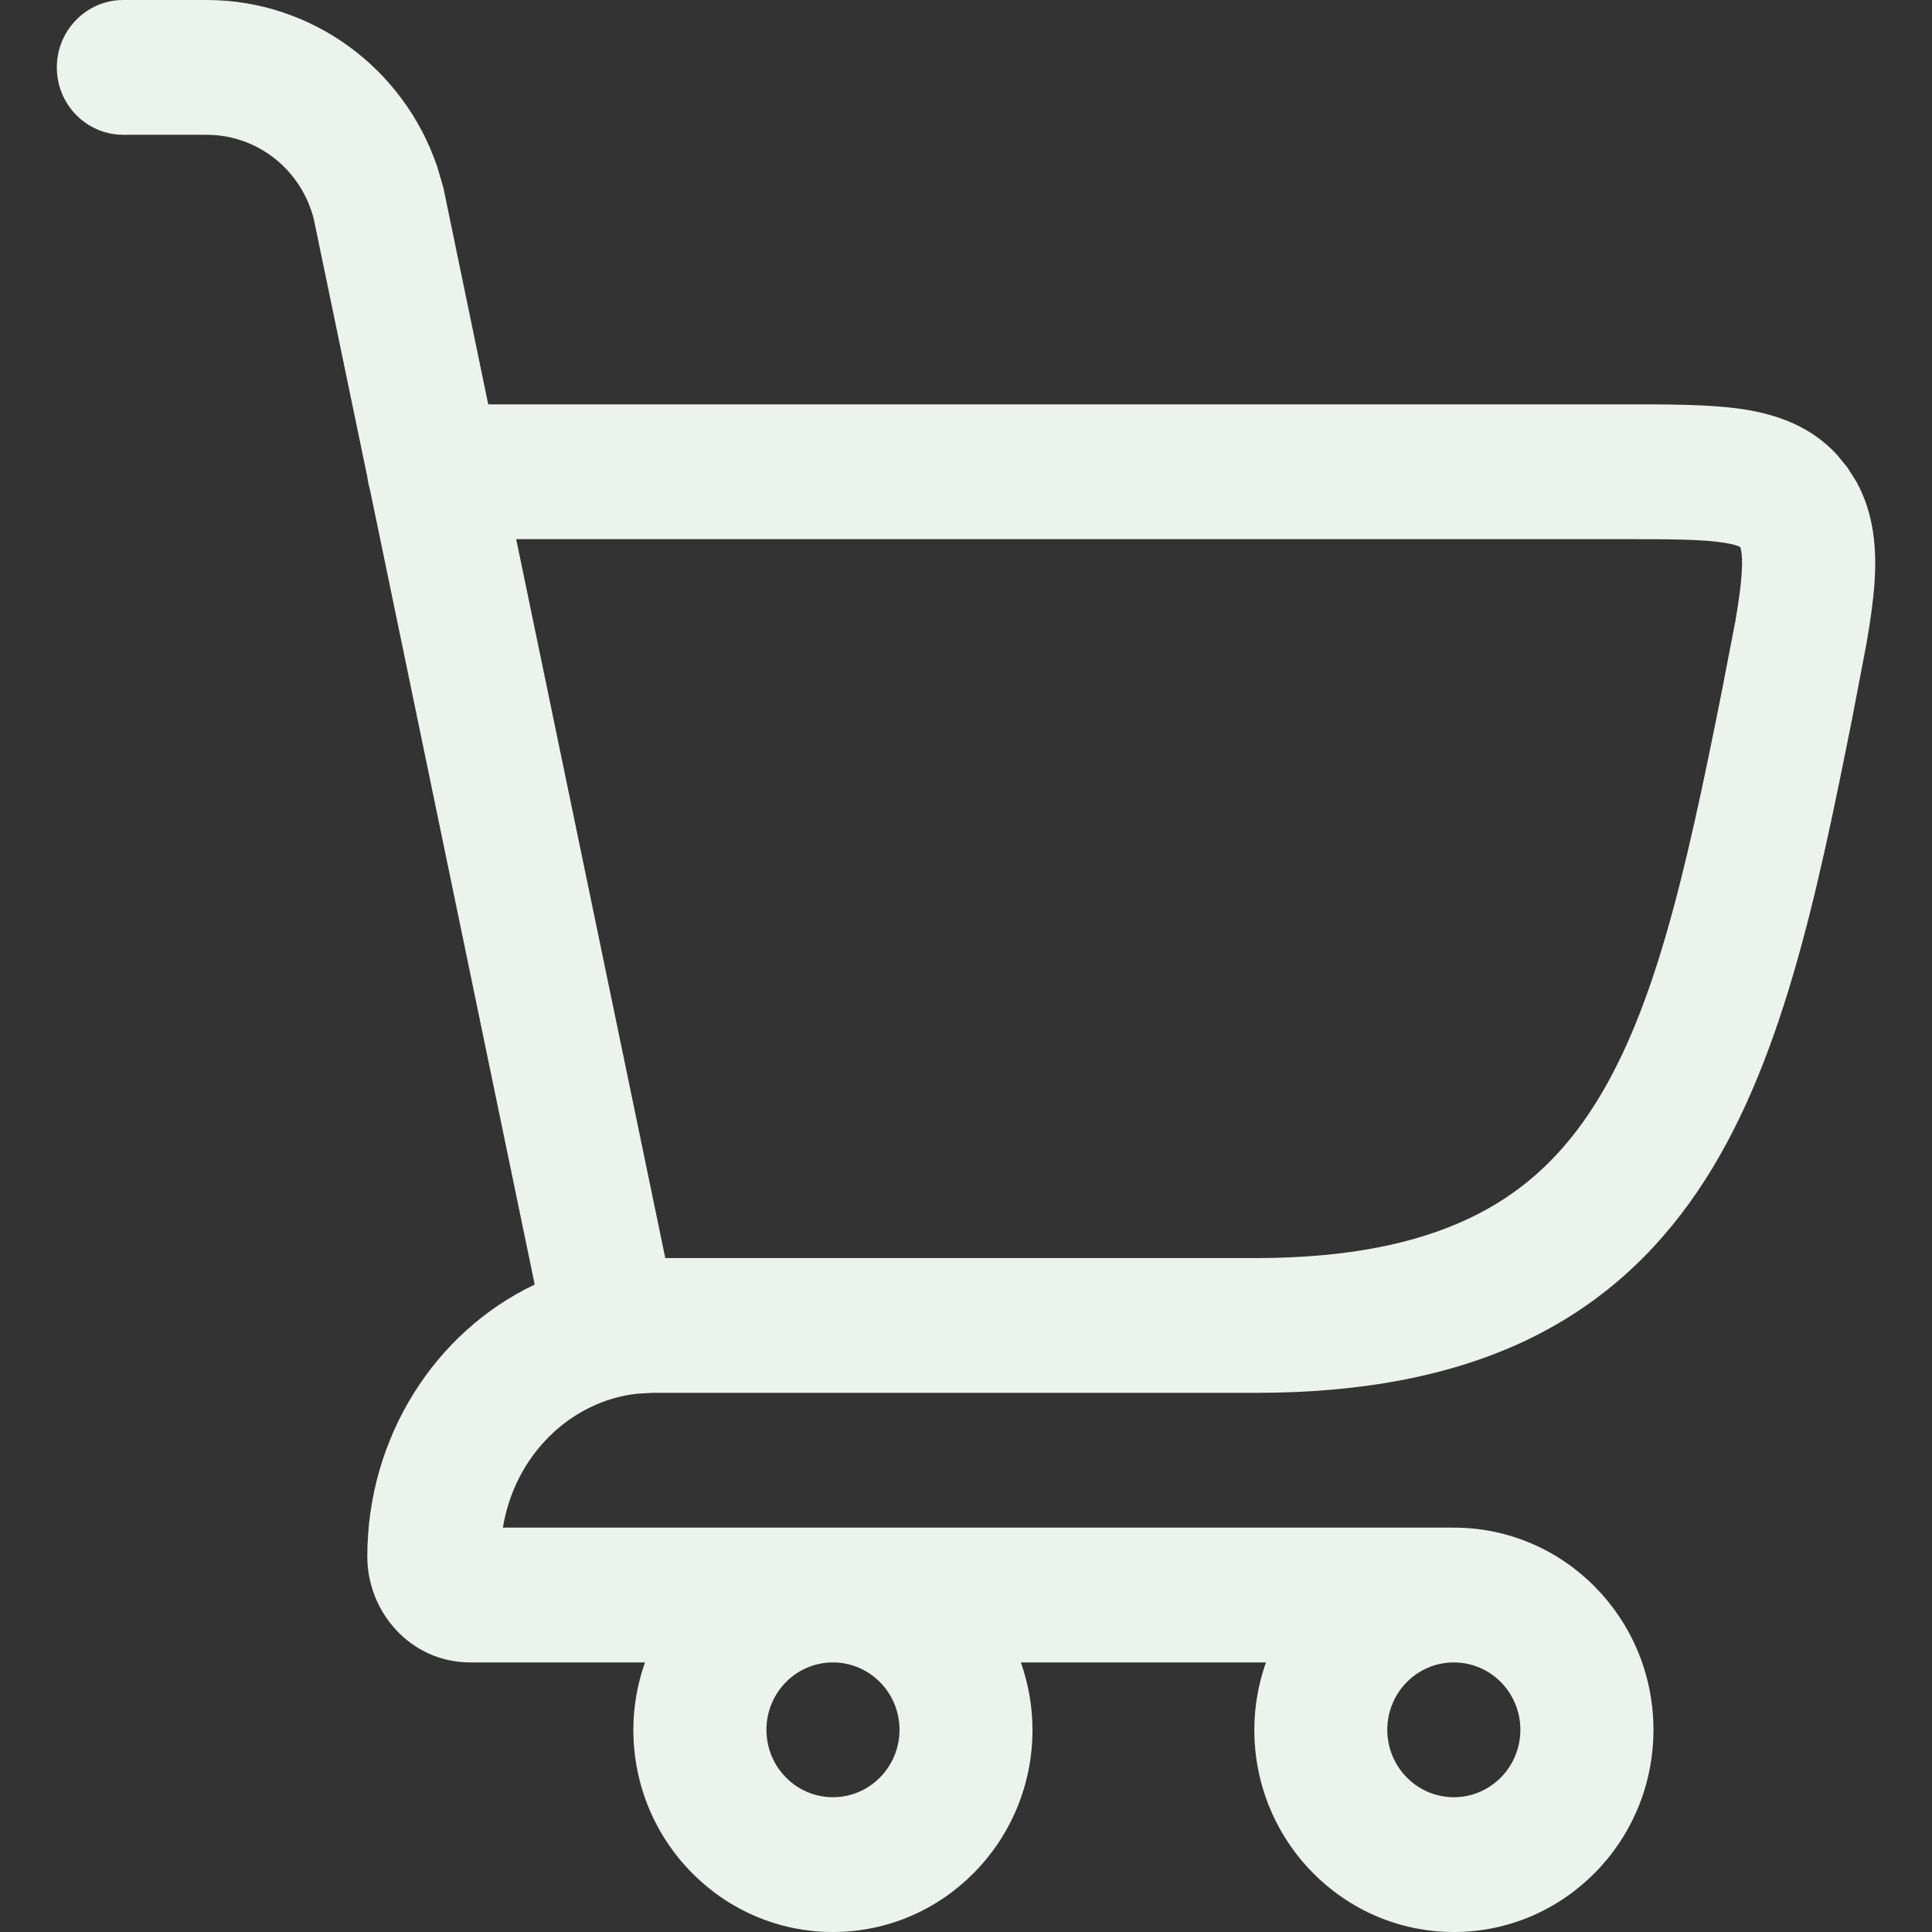 <svg width="17" height="17" viewBox="0 0 17 17" fill="none" xmlns="http://www.w3.org/2000/svg">
<rect x="0" y="0" width="17" height="17" fill="#333333" stroke="none"/>
<path d="M7.915 15.221C7.915 14.893 7.652 14.628 7.329 14.628C7.006 14.628 6.744 14.893 6.744 15.221C6.744 15.548 7.006 15.814 7.329 15.814C7.652 15.814 7.915 15.548 7.915 15.221ZM13.378 15.221C13.378 14.893 13.116 14.628 12.793 14.628C12.469 14.628 12.207 14.893 12.207 15.221C12.207 15.548 12.469 15.814 12.793 15.814C13.116 15.814 13.378 15.548 13.378 15.221ZM5.854 11.07H11.047C11.863 11.07 12.463 10.939 12.918 10.725C13.367 10.515 13.703 10.209 13.976 9.806C14.546 8.962 14.824 7.724 15.154 6.065L15.271 5.459C15.299 5.294 15.318 5.16 15.325 5.048C15.333 4.941 15.327 4.88 15.321 4.846C15.316 4.819 15.311 4.813 15.31 4.812C15.309 4.812 15.309 4.812 15.308 4.811C15.295 4.805 15.258 4.789 15.174 4.776C14.988 4.746 14.721 4.744 14.271 4.744H4.542L5.854 11.07ZM14.549 15.221C14.549 16.203 13.762 17 12.793 17C11.823 17 11.037 16.203 11.037 15.221C11.037 15.013 11.074 14.814 11.139 14.628H8.983C9.048 14.814 9.085 15.013 9.085 15.221C9.085 16.203 8.299 17 7.329 17C6.359 17 5.573 16.203 5.573 15.221C5.573 15.013 5.61 14.814 5.675 14.628H4.138C3.615 14.628 3.232 14.187 3.232 13.696C3.232 12.646 3.828 11.719 4.705 11.303L3.256 4.312C3.247 4.277 3.237 4.243 3.234 4.206L2.761 1.927C2.65 1.491 2.263 1.186 1.818 1.186H1.085C0.762 1.186 0.5 0.921 0.5 0.593C0.5 0.266 0.762 0 1.085 0H1.818C2.741 8.89996e-06 3.553 0.597 3.848 1.469L3.9 1.647L3.905 1.669L4.296 3.558H14.271C14.681 3.558 15.058 3.556 15.357 3.604C15.641 3.65 15.934 3.752 16.163 4L16.257 4.115L16.334 4.237C16.493 4.525 16.514 4.839 16.494 5.13C16.483 5.29 16.457 5.47 16.423 5.665L16.302 6.299C15.985 7.892 15.674 9.394 14.941 10.477C14.562 11.038 14.068 11.493 13.412 11.802C12.761 12.107 11.982 12.256 11.047 12.256H5.744L5.61 12.263C5.025 12.326 4.53 12.8 4.425 13.442H12.793C13.762 13.442 14.549 14.238 14.549 15.221Z" fill="#ECF3EC"/>
</svg>
